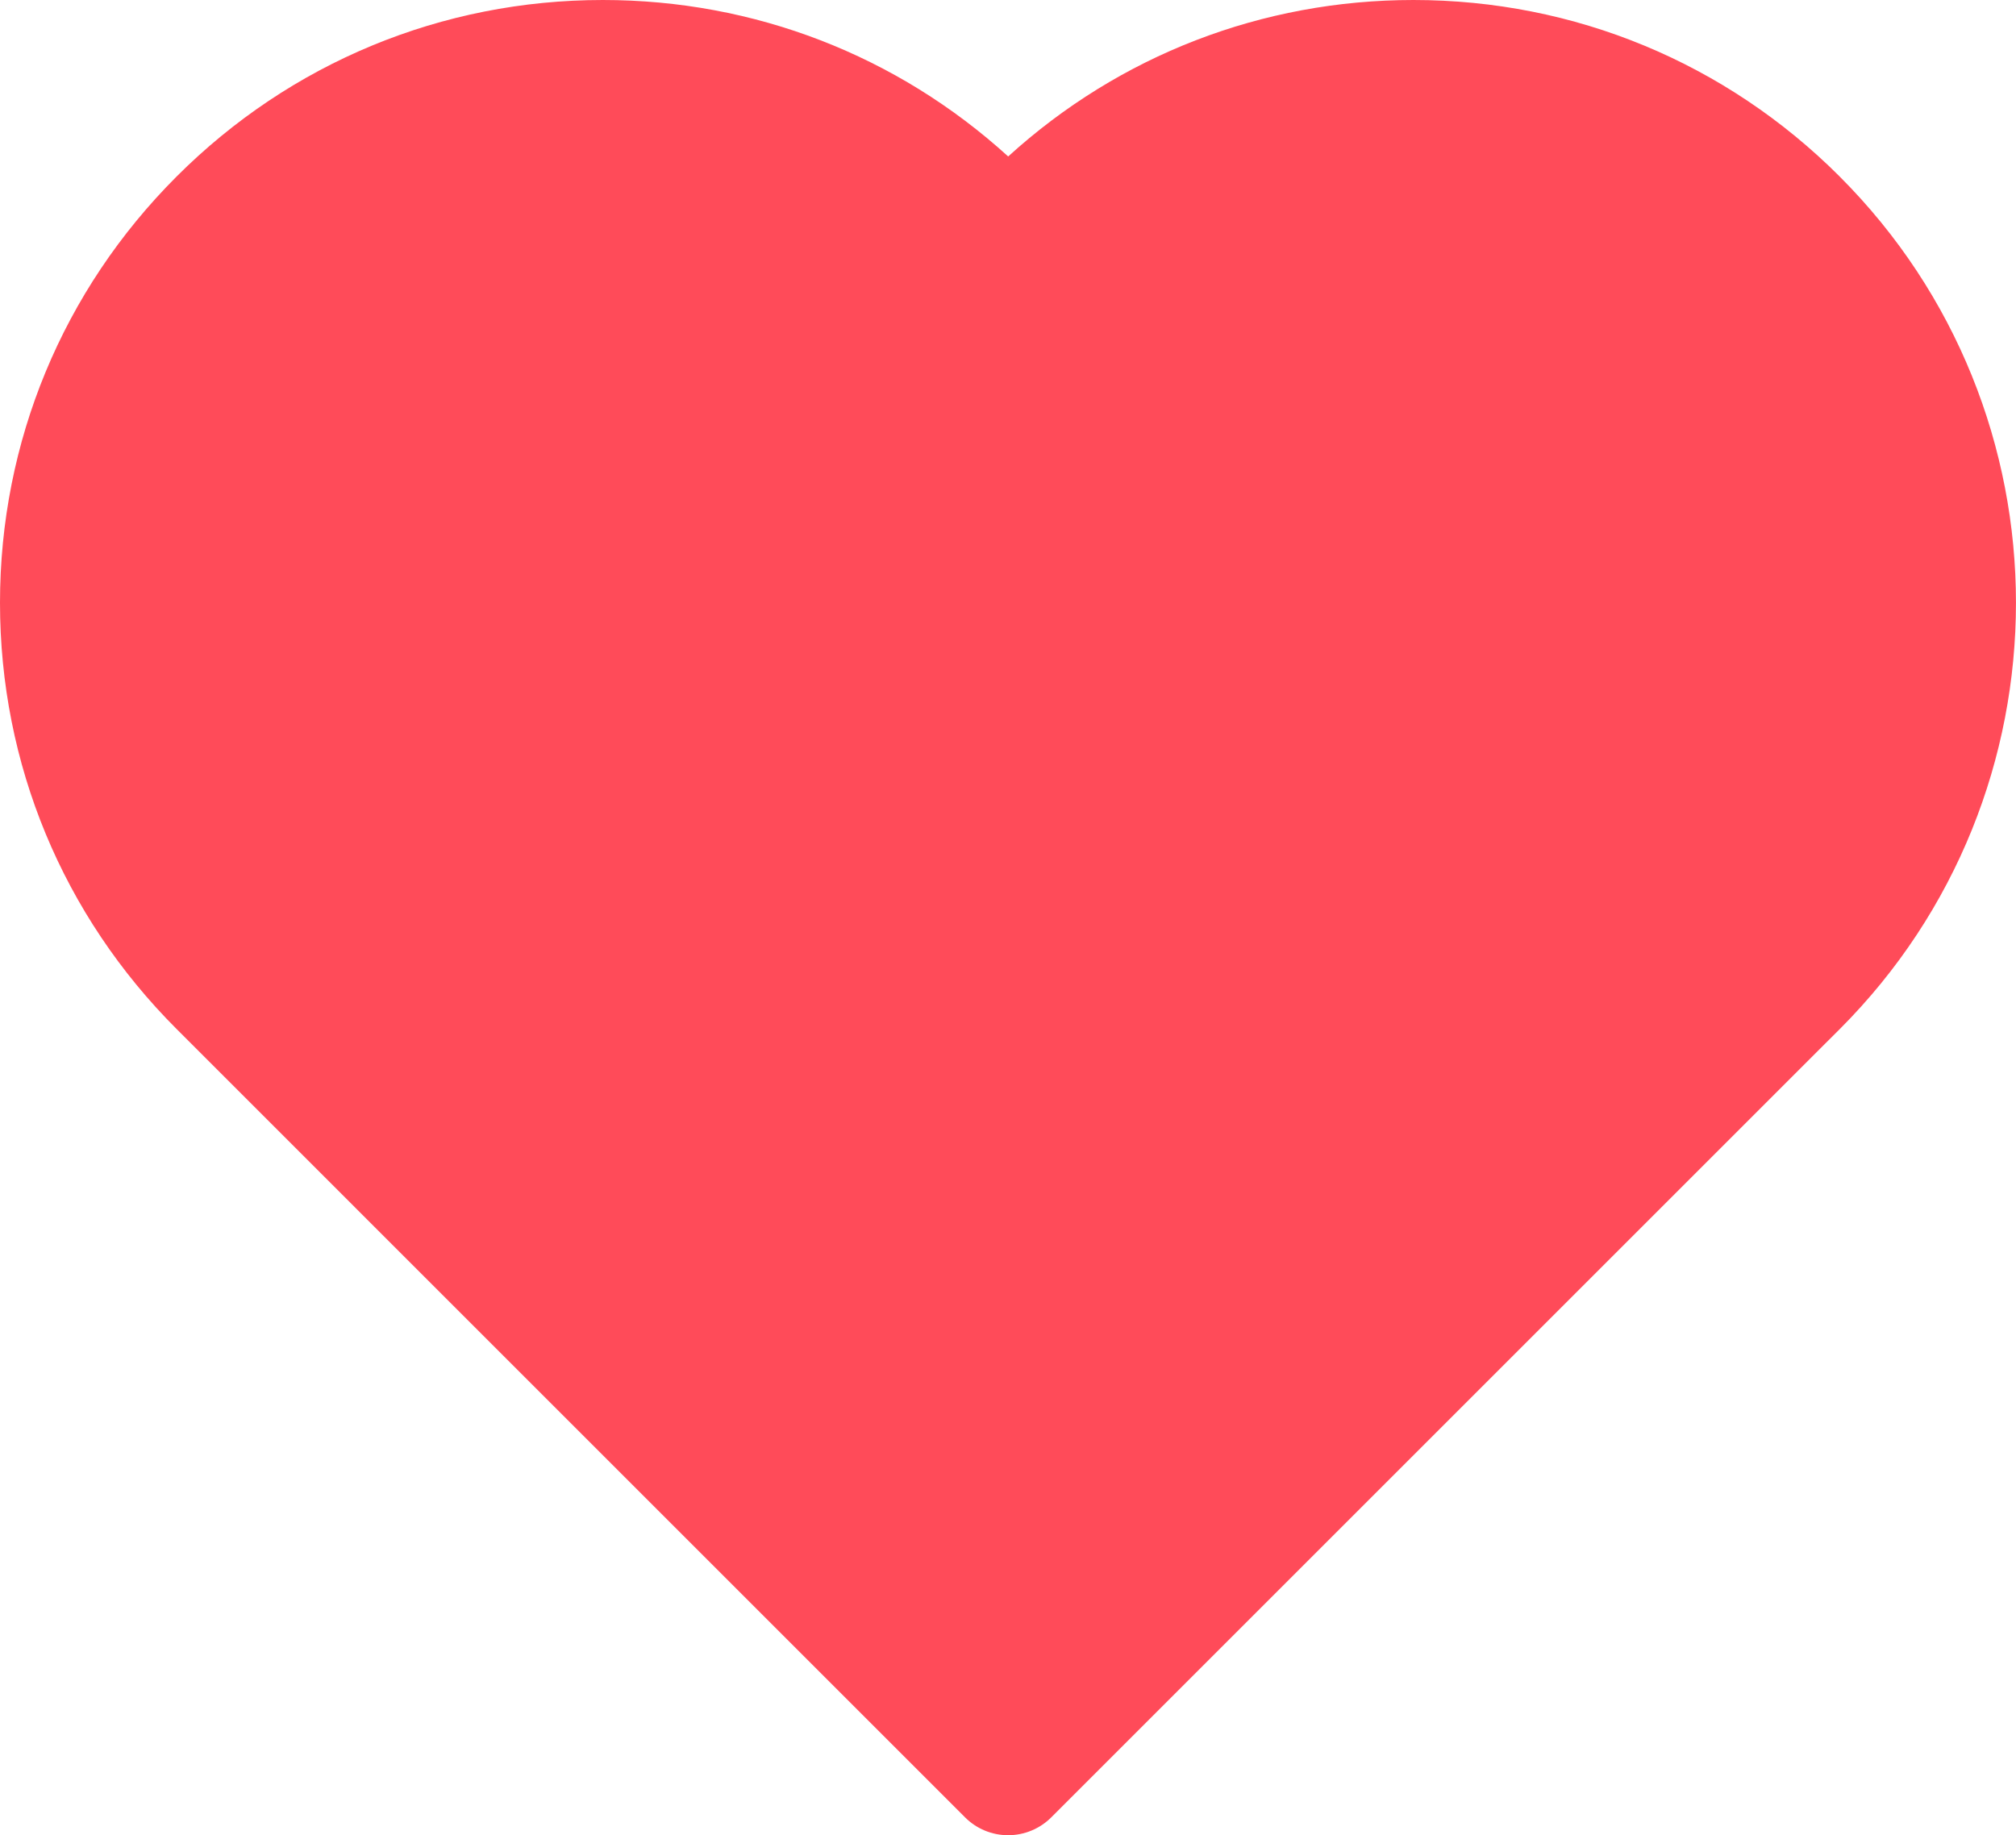 <?xml version="1.0" encoding="UTF-8"?>
<svg id="Layer_2" data-name="Layer 2" xmlns="http://www.w3.org/2000/svg" viewBox="0 0 775.38 706">
  <defs>
    <style>
      .cls-1 {
        fill: #ff4b59;
      }
    </style>
  </defs>
  <g id="Layer_1-2" data-name="Layer 1">
    <g>
      <path class="cls-1" d="m707.6,67.94C663.8,24.13,605.56,0,543.62,0,485.42,0,430.5,21.29,387.76,60.19,345,21.29,290.08,0,231.88,0c-61.94,0-120.17,24.11-163.96,67.91C24.12,111.71,0,169.95,0,231.89s24.12,120.17,67.92,163.96l303.26,303.28c4.4,4.4,10.35,6.86,16.57,6.86s12.18-2.48,16.57-6.86l294.78-294.78,8.5-8.48c90.36-90.44,90.36-237.55-.02-327.94h0Z"/>
      <path class="cls-1" d="m674.48,362.71l-286.73,286.71L101.06,362.71c-34.95-34.94-54.19-81.4-54.19-130.82s19.25-95.89,54.19-130.84c34.94-34.94,81.4-54.18,130.82-54.18s95.9,19.25,130.84,54.19l8.46,8.46c9.16,9.16,23.99,9.17,33.12.02l8.49-8.48c34.95-34.95,81.41-54.19,130.82-54.19s95.89,19.26,130.84,54.21c72.1,72.11,72.1,189.5.03,261.63h0Z"/>
    </g>
  </g>
</svg>